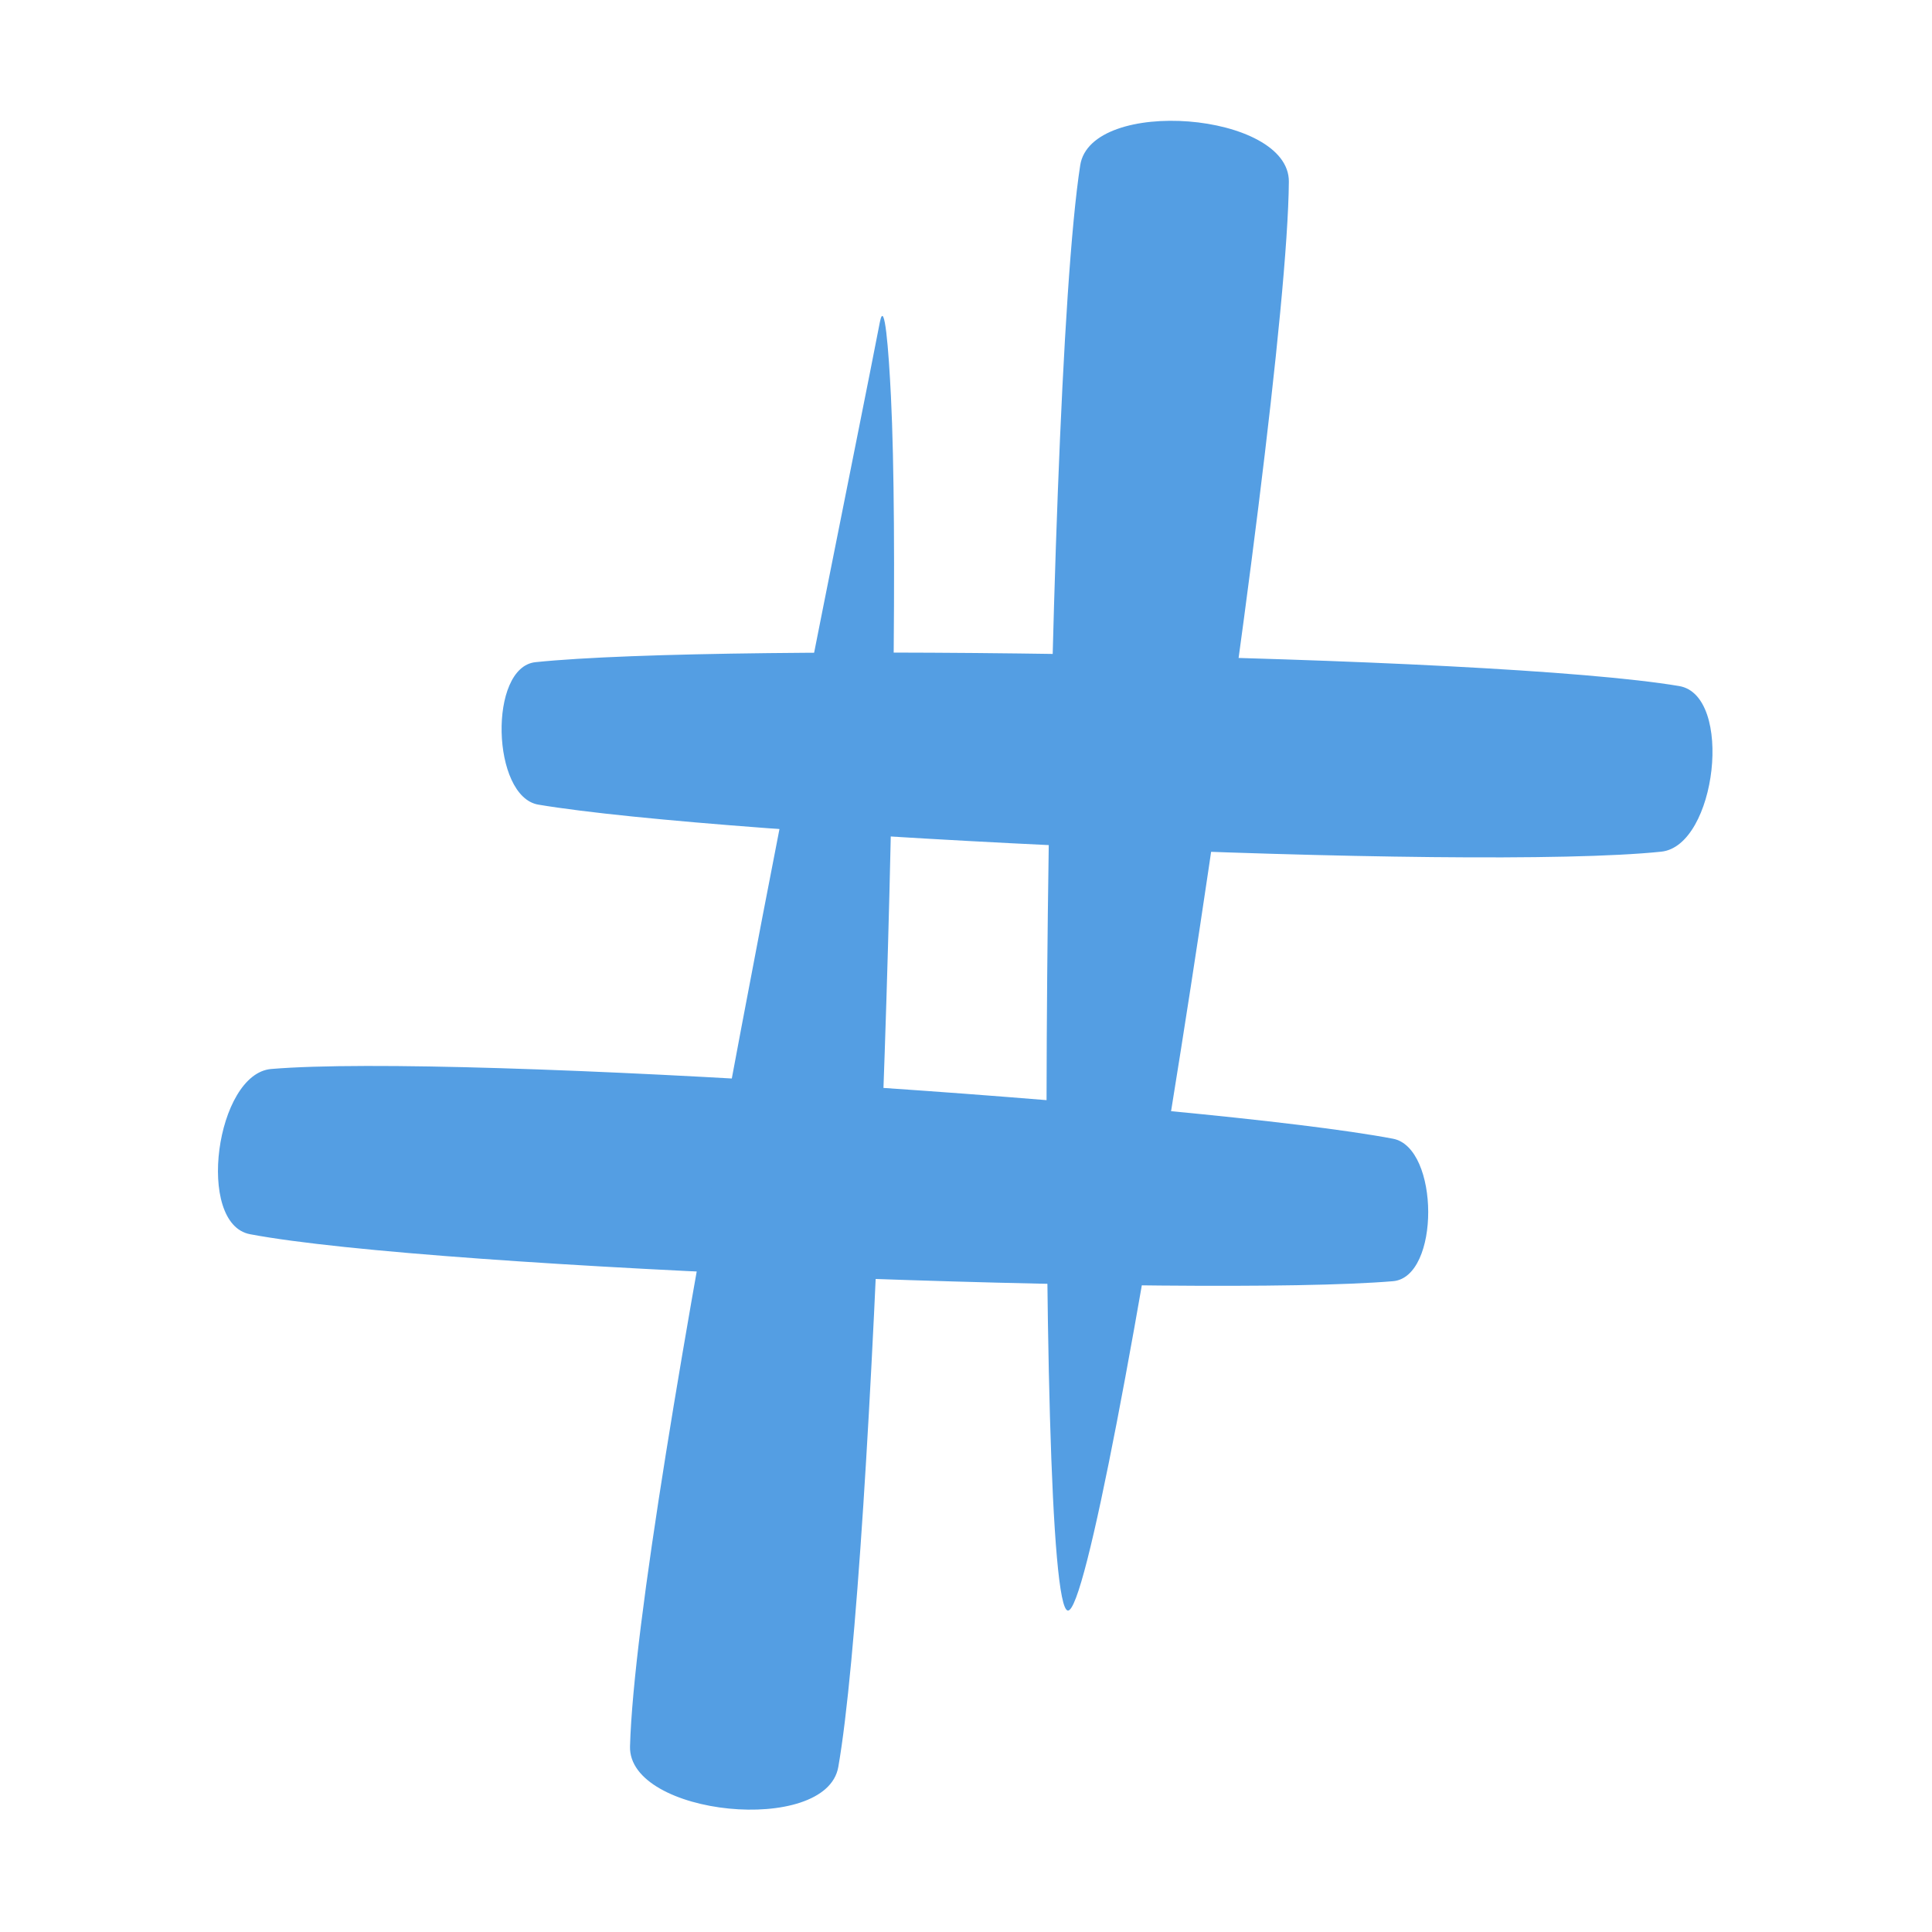<?xml version="1.0" encoding="UTF-8" standalone="no"?><!DOCTYPE svg PUBLIC "-//W3C//DTD SVG 1.1//EN" "http://www.w3.org/Graphics/SVG/1.1/DTD/svg11.dtd"><svg width="100%" height="100%" viewBox="0 0 417 417" version="1.1" xmlns="http://www.w3.org/2000/svg" xmlns:xlink="http://www.w3.org/1999/xlink" xml:space="preserve" xmlns:serif="http://www.serif.com/" style="fill-rule:evenodd;clip-rule:evenodd;stroke-linejoin:round;stroke-miterlimit:2;"><path d="M58.542,230.728c41.116,-3.436 201.761,7.416 242.113,15.05c10.073,1.906 10.216,29.901 0,30.755c-41.115,3.435 -206.341,-2.509 -246.693,-10.143c-11.777,-2.228 -7.363,-34.664 4.58,-35.662Z" style="fill:#549ee3;"/><path d="M189.903,69.554c-9.386,48.552 -52.426,255.398 -53.921,307.369c-0.433,15.052 42.352,19.293 44.953,4.461c7.648,-43.591 14.199,-238.247 11.366,-295.772c-0.497,-10.078 -1.371,-21.371 -2.398,-16.058Z" style="fill:#549ee3;"/><path d="M358.565,183.824c-41.037,4.266 -201.869,-3.335 -242.368,-10.152c-10.109,-1.702 -10.818,-29.689 -0.622,-30.749c41.038,-4.266 206.351,-1.664 246.849,5.153c11.819,1.989 8.062,34.508 -3.859,35.748Z" style="fill:#549ee3;"/><path d="M230.49,347.62c7.506,0.592 47.252,-256.405 47.695,-308.396c0.128,-15.058 -42.733,-18.433 -45.034,-3.551c-7.949,51.399 -10.166,311.355 -2.661,311.947Z" style="fill:#549ee3;"/></svg>